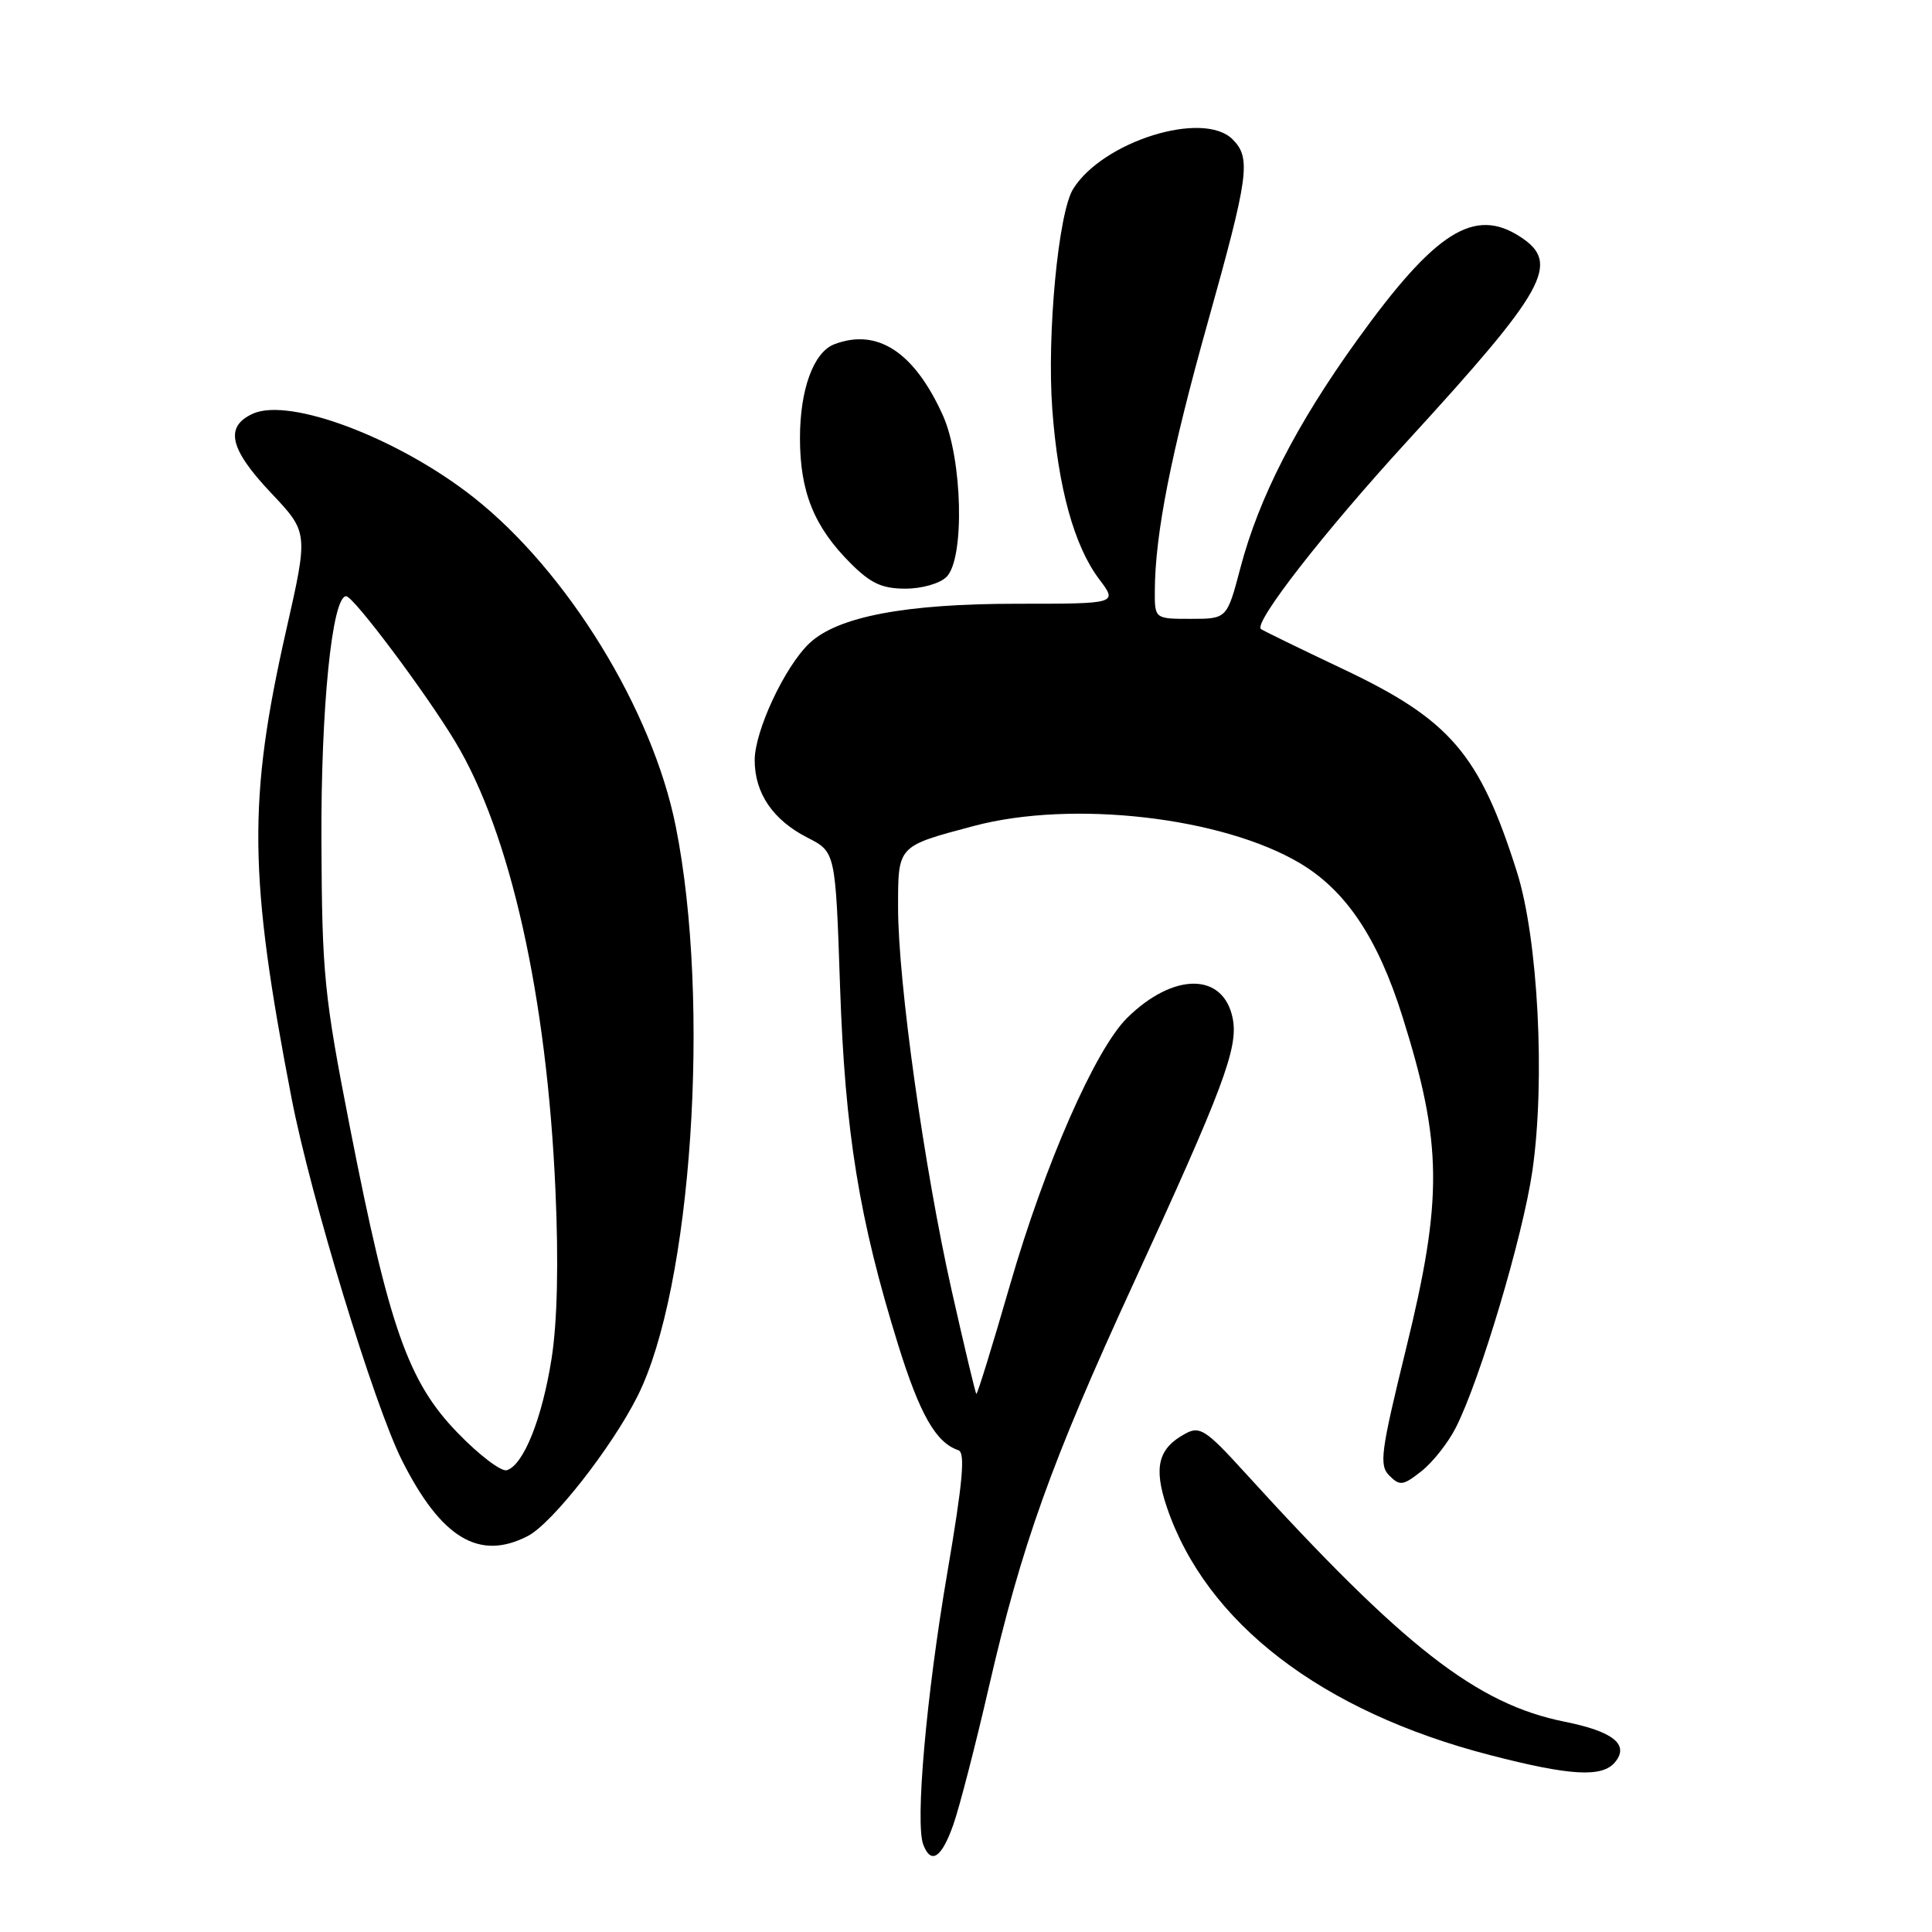 <?xml version="1.0" encoding="UTF-8" standalone="no"?>
<!DOCTYPE svg PUBLIC "-//W3C//DTD SVG 1.1//EN" "http://www.w3.org/Graphics/SVG/1.1/DTD/svg11.dtd" >
<svg xmlns="http://www.w3.org/2000/svg" xmlns:xlink="http://www.w3.org/1999/xlink" version="1.1" viewBox="0 0 256 256">
 <g >
 <path fill="currentColor"
d=" M 126.33 241.75 C 127.15 239.41 129.27 231.20 131.04 223.50 C 135.35 204.79 139.31 193.71 150.12 170.22 C 162.12 144.14 164.11 138.82 163.34 134.94 C 162.12 128.84 155.52 128.81 149.37 134.86 C 145.14 139.02 138.45 154.27 133.83 170.26 C 131.50 178.33 129.49 184.83 129.37 184.70 C 129.24 184.58 127.77 178.40 126.10 170.99 C 122.45 154.73 119.00 130.12 119.00 120.26 C 119.00 112.01 118.87 112.15 129.02 109.45 C 142.07 105.97 162.00 108.26 172.30 114.41 C 178.37 118.04 182.57 124.33 185.83 134.69 C 191.13 151.54 191.21 158.76 186.30 178.75 C 182.94 192.47 182.72 194.15 184.10 195.53 C 185.49 196.92 185.91 196.86 188.35 194.94 C 189.84 193.77 191.89 191.17 192.91 189.16 C 196.13 182.80 201.79 163.82 203.05 155.14 C 204.78 143.19 203.81 124.38 200.99 115.50 C 196.05 99.91 192.18 95.39 178.00 88.67 C 172.22 85.93 167.31 83.54 167.08 83.35 C 166.08 82.52 175.43 70.51 186.42 58.51 C 204.90 38.33 206.81 34.89 201.48 31.40 C 195.37 27.39 190.20 30.65 179.83 45.06 C 171.79 56.22 166.80 65.96 164.36 75.25 C 162.58 82.00 162.58 82.00 157.79 82.00 C 153.00 82.00 153.00 82.00 153.02 78.25 C 153.06 70.75 155.15 60.13 160.03 42.74 C 165.49 23.23 165.80 20.94 163.32 18.46 C 159.43 14.57 146.11 18.73 142.19 25.05 C 140.23 28.21 138.71 44.32 139.43 54.17 C 140.19 64.59 142.33 72.35 145.65 76.75 C 148.10 80.00 148.10 80.00 134.76 80.00 C 119.99 80.00 111.01 81.70 107.27 85.22 C 104.01 88.28 100.00 96.84 100.00 100.73 C 100.00 105.11 102.43 108.67 107.01 111.00 C 110.71 112.89 110.71 112.89 111.31 130.70 C 111.97 150.07 113.83 161.50 119.02 178.23 C 121.89 187.44 124.02 191.17 126.99 192.16 C 127.93 192.48 127.58 196.36 125.50 208.54 C 122.73 224.77 121.25 241.59 122.34 244.43 C 123.37 247.12 124.78 246.17 126.33 241.75 Z  M 214.00 233.50 C 215.93 231.17 213.77 229.43 207.34 228.14 C 195.65 225.79 186.04 218.30 164.86 195.02 C 159.84 189.50 158.98 188.94 157.13 189.93 C 153.46 191.89 152.82 194.39 154.61 199.70 C 159.81 215.04 175.11 226.79 197.44 232.56 C 208.10 235.32 212.30 235.55 214.00 233.50 Z  M 69.94 203.53 C 73.16 201.87 81.07 191.79 84.47 185.01 C 91.67 170.69 94.21 132.83 89.54 109.50 C 86.46 94.08 75.20 75.74 62.80 65.94 C 52.87 58.09 38.39 52.59 33.50 54.82 C 29.73 56.54 30.41 59.50 35.93 65.33 C 40.86 70.55 40.86 70.55 37.92 83.52 C 32.83 106.00 32.94 116.05 38.63 145.50 C 41.17 158.62 49.55 186.12 53.26 193.50 C 58.46 203.83 63.50 206.86 69.94 203.53 Z  M 125.43 76.43 C 127.85 74.00 127.54 60.79 124.92 55.00 C 121.13 46.63 116.24 43.44 110.54 45.62 C 107.80 46.68 106.00 51.59 106.00 58.05 C 106.00 65.18 107.87 69.81 112.72 74.65 C 115.37 77.30 116.88 78.00 119.96 78.00 C 122.17 78.00 124.54 77.32 125.43 76.43 Z  M 60.63 189.85 C 54.09 183.11 51.57 175.93 46.37 149.39 C 42.94 131.86 42.67 129.13 42.59 111.50 C 42.51 93.81 44.00 79.00 45.87 79.00 C 46.83 79.00 56.43 91.81 60.32 98.28 C 67.63 110.40 72.47 132.08 73.60 157.70 C 74.03 167.32 73.85 175.13 73.09 180.00 C 71.84 187.95 69.38 194.12 67.16 194.81 C 66.43 195.04 63.49 192.81 60.63 189.85 Z "/>
</g>
</svg>